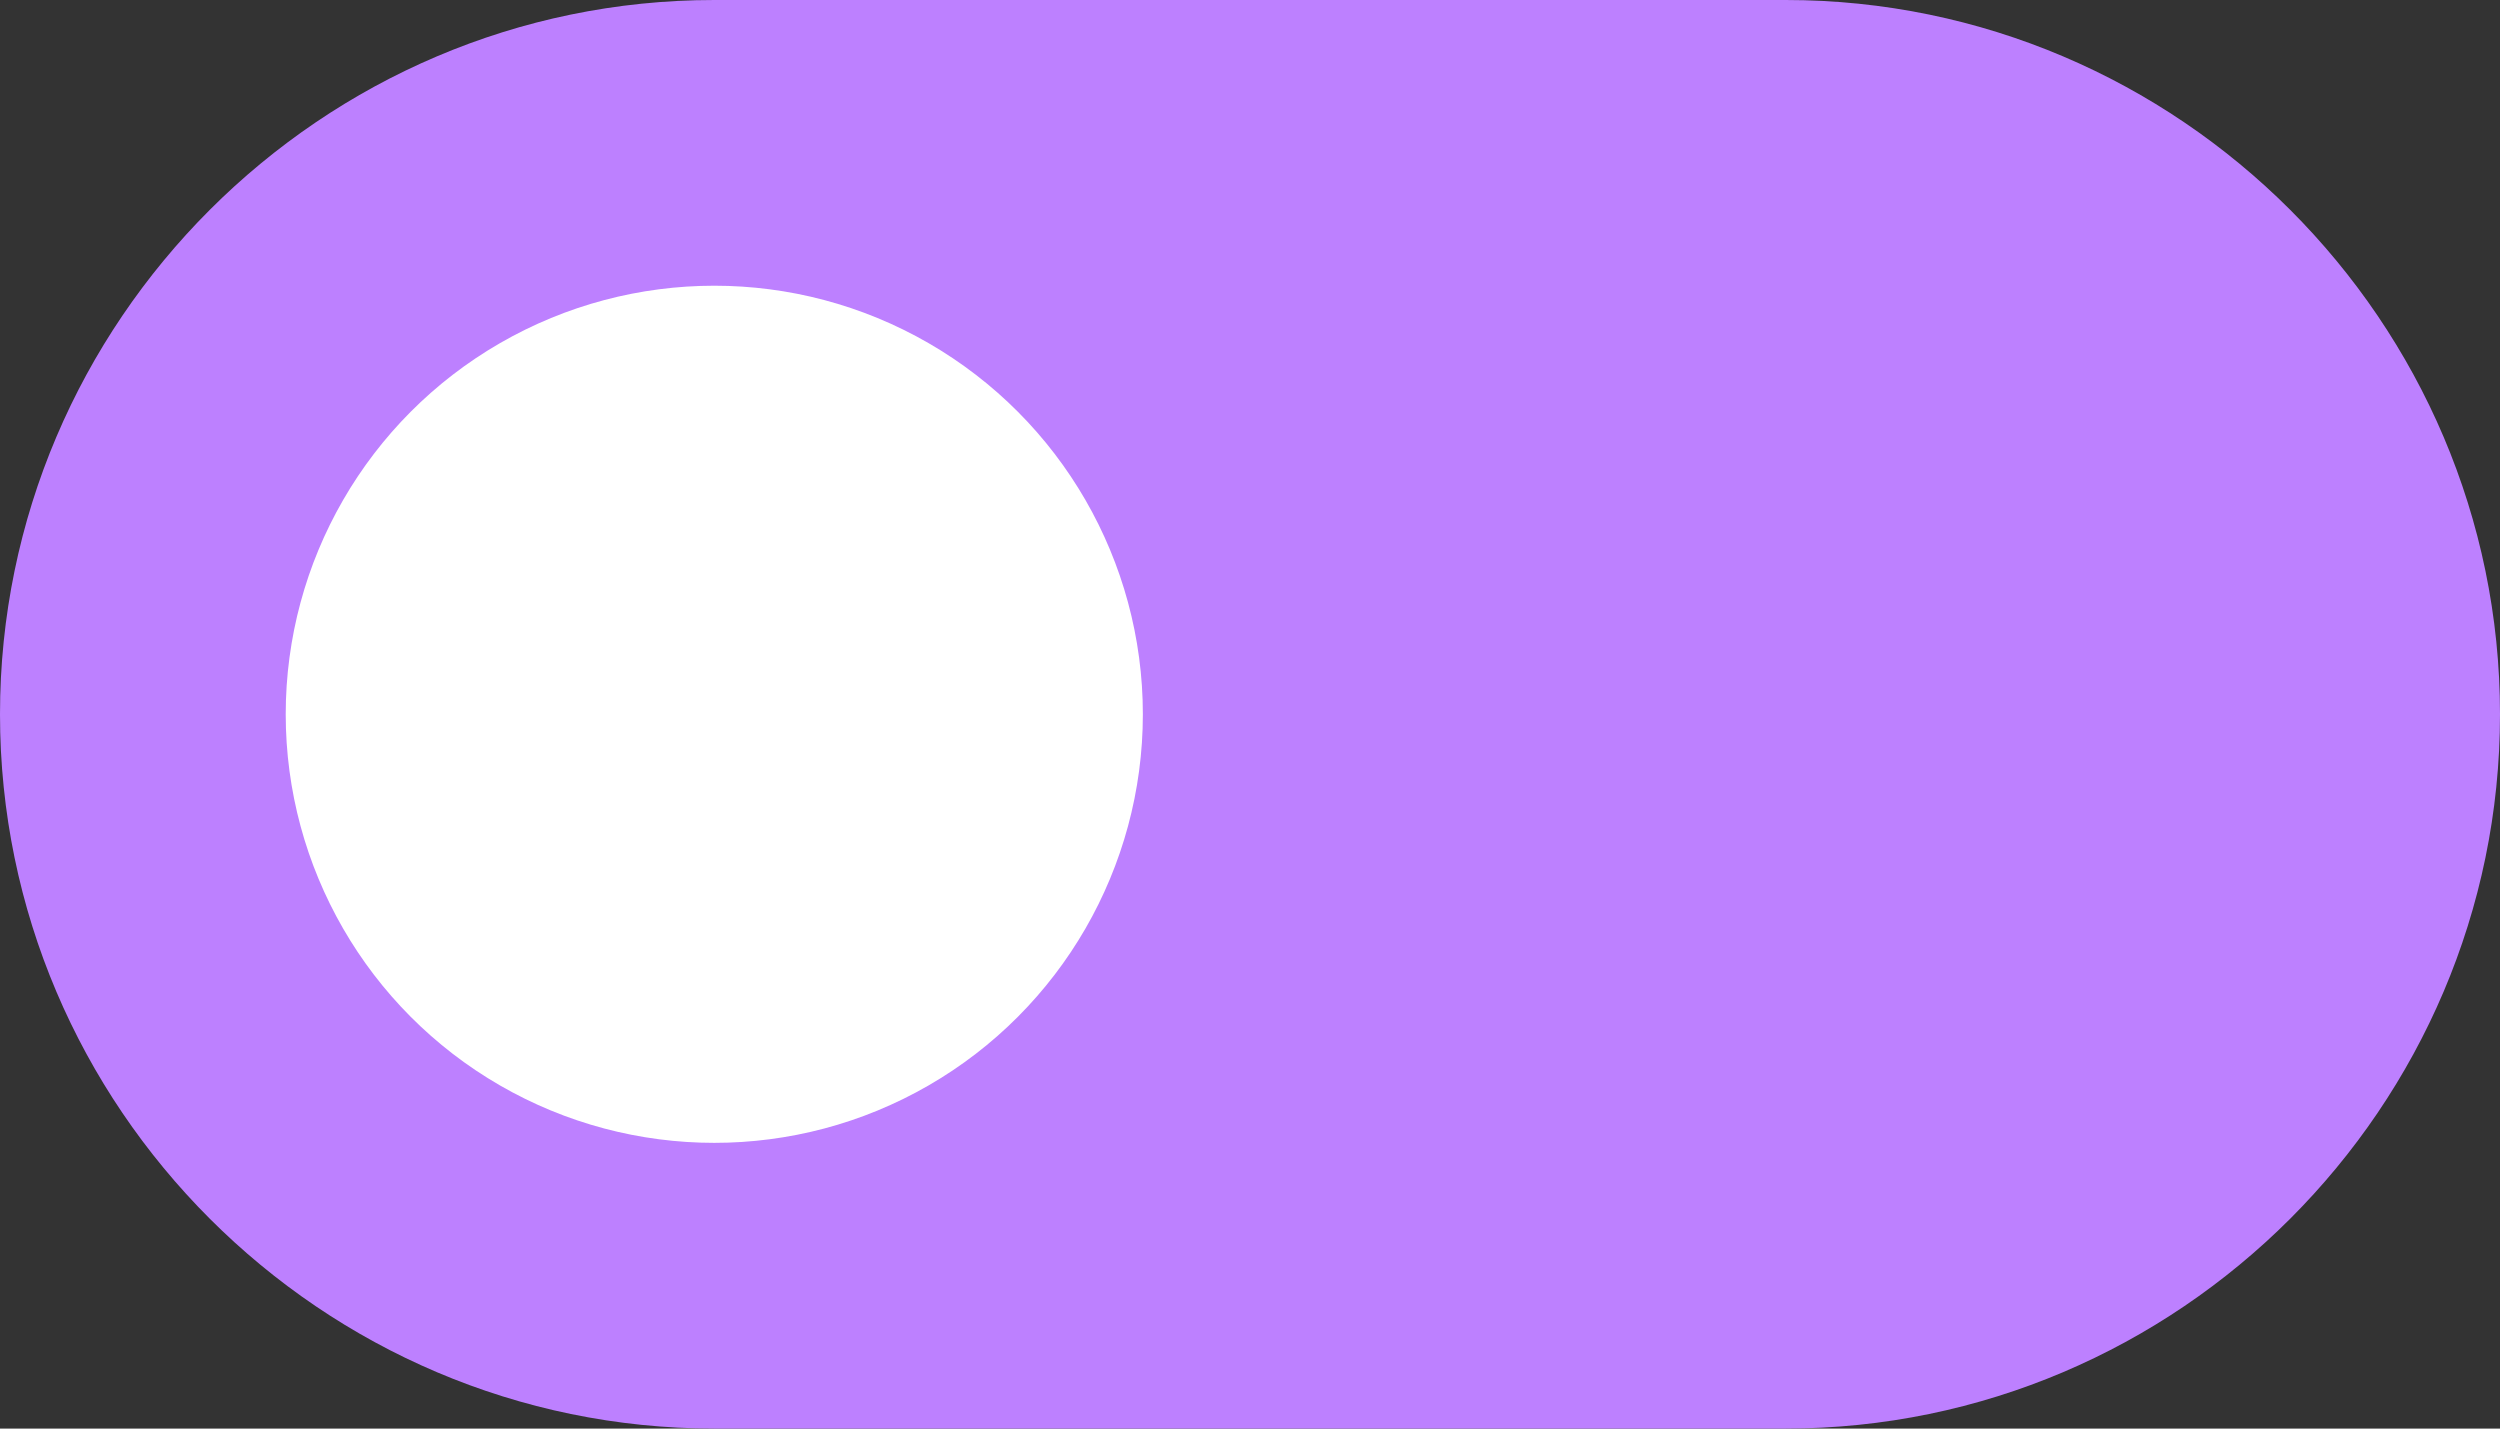 <svg xmlns="http://www.w3.org/2000/svg" viewBox="0 0 35 20">
  <rect x="0" y="0" width="35" height="20" fill="#333333" stroke="none"/>
  <path id="slot" d="M25 20H10C4.5 20 0 15.5 0 10S4.5 0 10 0h15c5.5 0 10 4.5 10 10s-4.5 10-10 10z" fill="#BD80FF"/>
  <circle id="knob" cx="10" cy="10" r="6" fill="#FFF"/>
</svg>